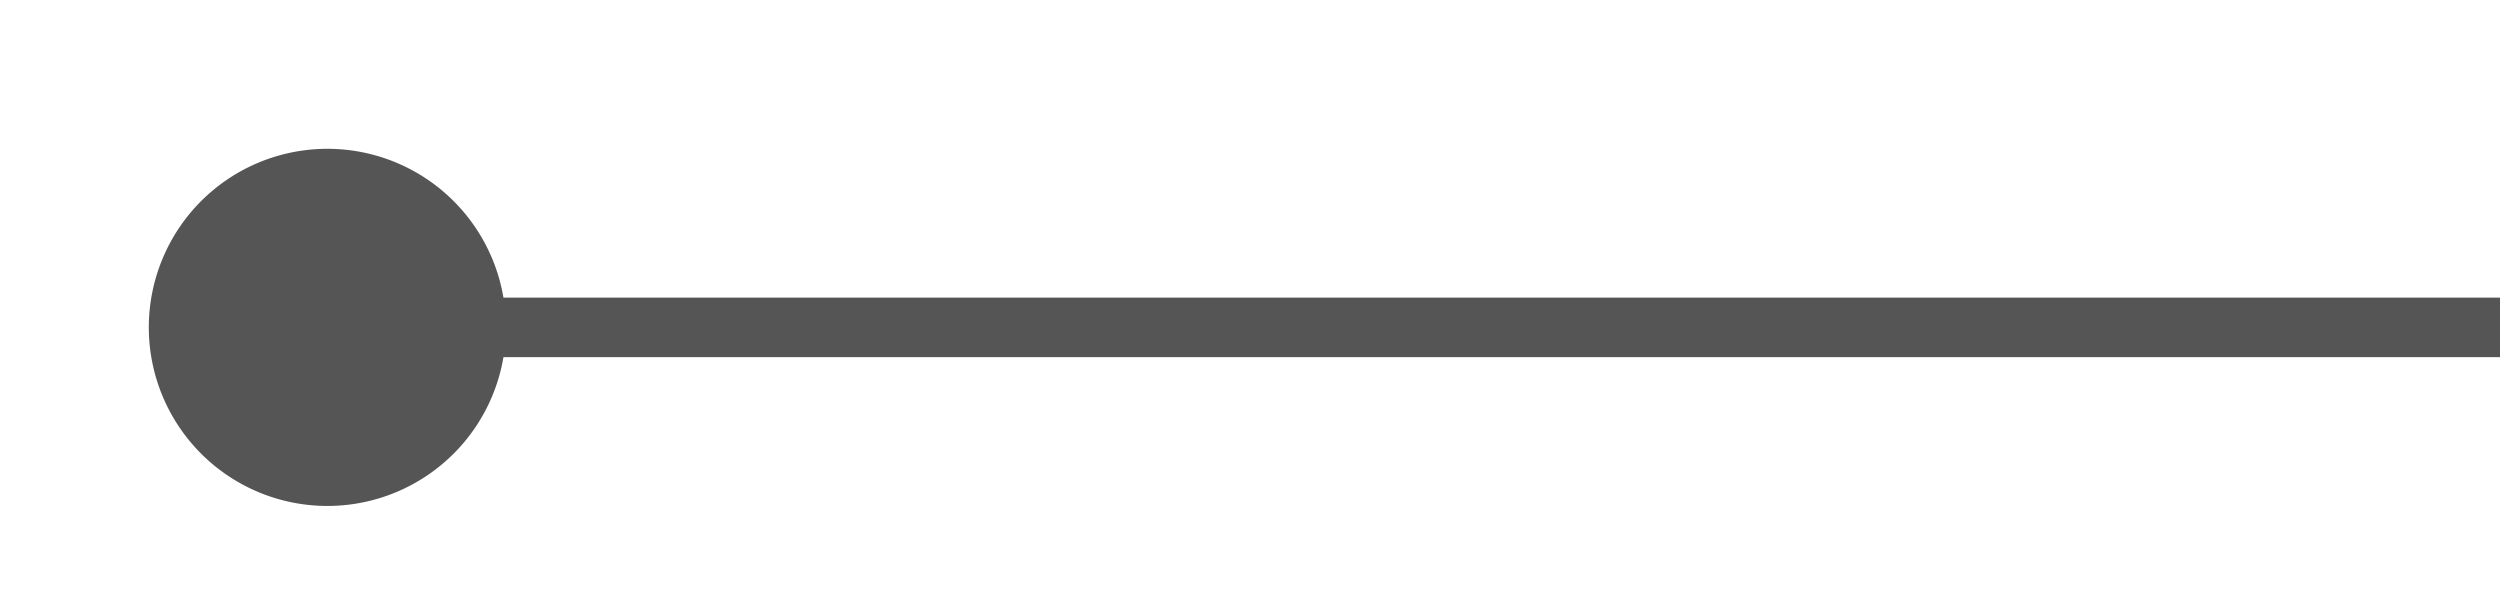 ﻿<?xml version="1.0" encoding="utf-8"?>
<svg version="1.1" xmlns:xlink="http://www.w3.org/1999/xlink" width="42px" height="10px" preserveAspectRatio="xMinYMid meet" viewBox="1452 358  42 8" xmlns="http://www.w3.org/2000/svg">
  <path d="M 1457.5 364  L 1457.5 362.5  L 1494.5 362.5  " stroke-width="1" stroke="#555555" fill="none" />
  <path d="M 1457.5 359.5  A 3 3 0 0 0 1454.5 362.5 A 3 3 0 0 0 1457.5 365.5 A 3 3 0 0 0 1460.5 362.5 A 3 3 0 0 0 1457.5 359.5 Z " fill-rule="nonzero" fill="#555555" stroke="none" />
</svg>